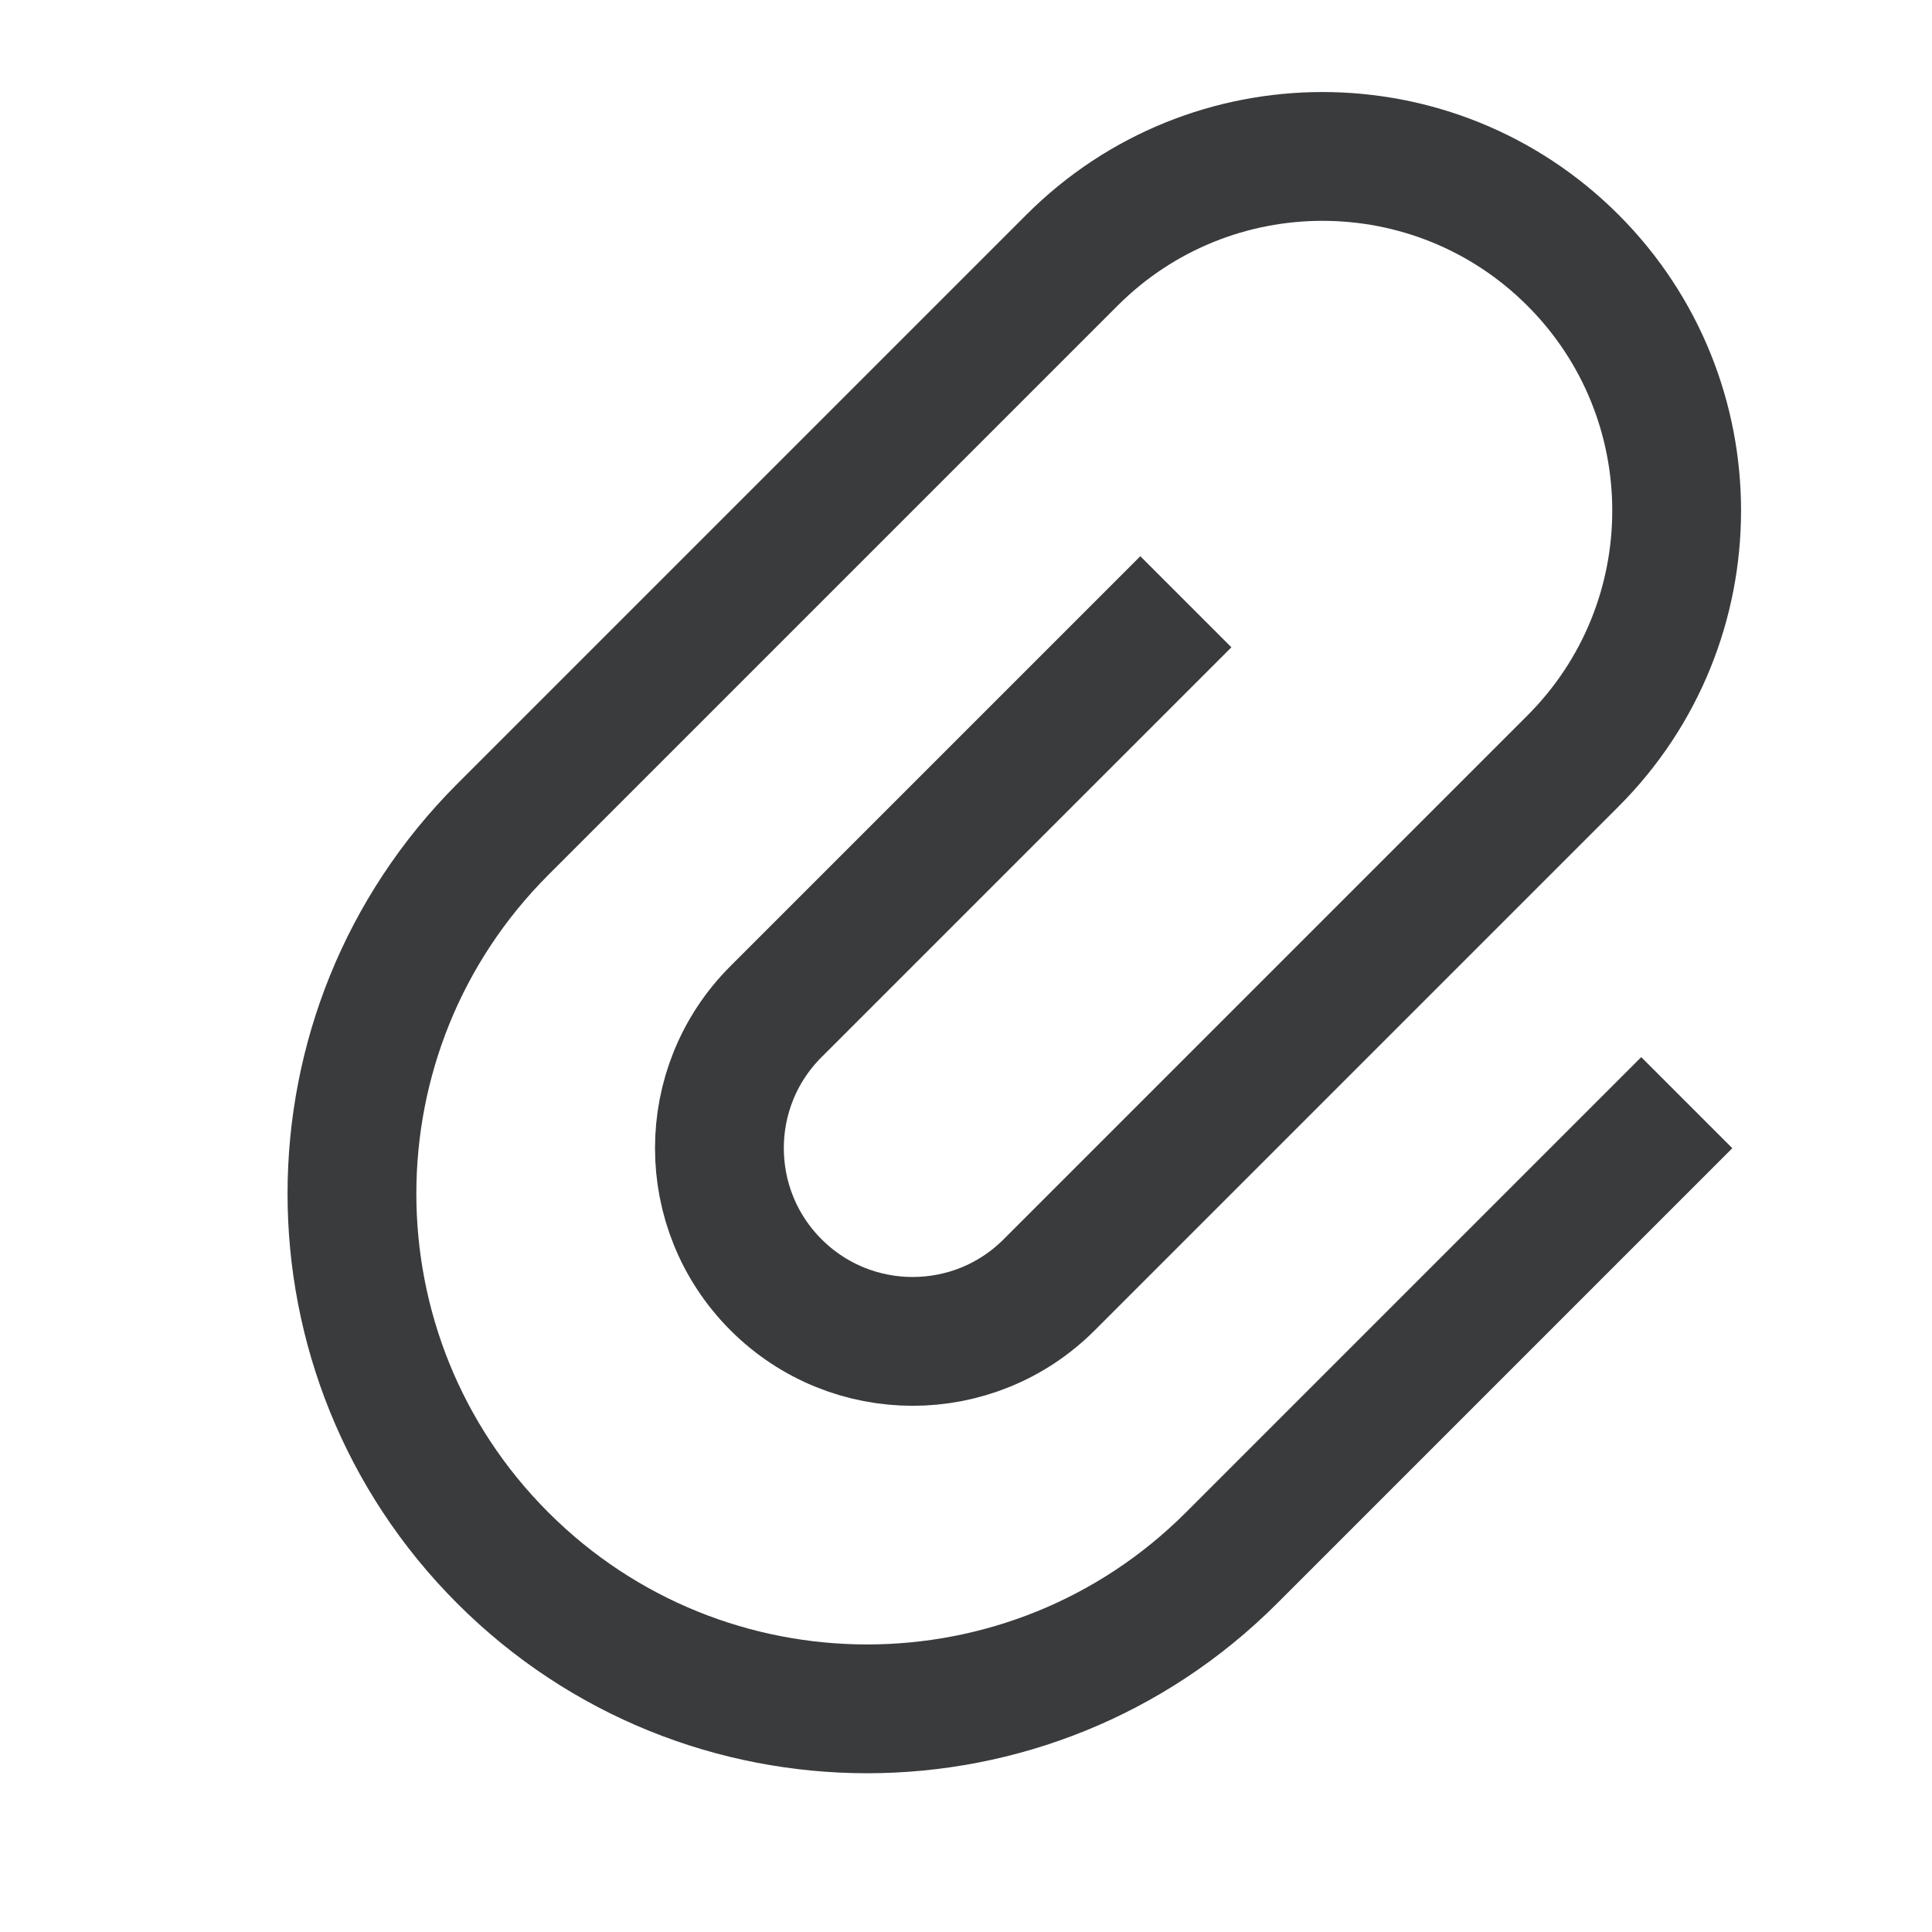 <svg width="15" height="15" viewBox="0 0 15 15" fill="none" xmlns="http://www.w3.org/2000/svg">
<path d="M13.096 8.561L9.914 11.743L9.561 12.096C7.999 13.658 5.466 13.658 3.904 12.096V12.096C2.342 10.534 2.342 8.001 3.904 6.439L8.323 2.02C9.397 0.946 11.138 0.946 12.212 2.02V2.02C13.286 3.094 13.286 4.835 12.212 5.909L8.146 9.975C7.561 10.561 6.611 10.561 6.025 9.975V9.975C5.439 9.389 5.439 8.439 6.025 7.854L9.207 4.672" stroke="#3A3B3D"/>
</svg>
